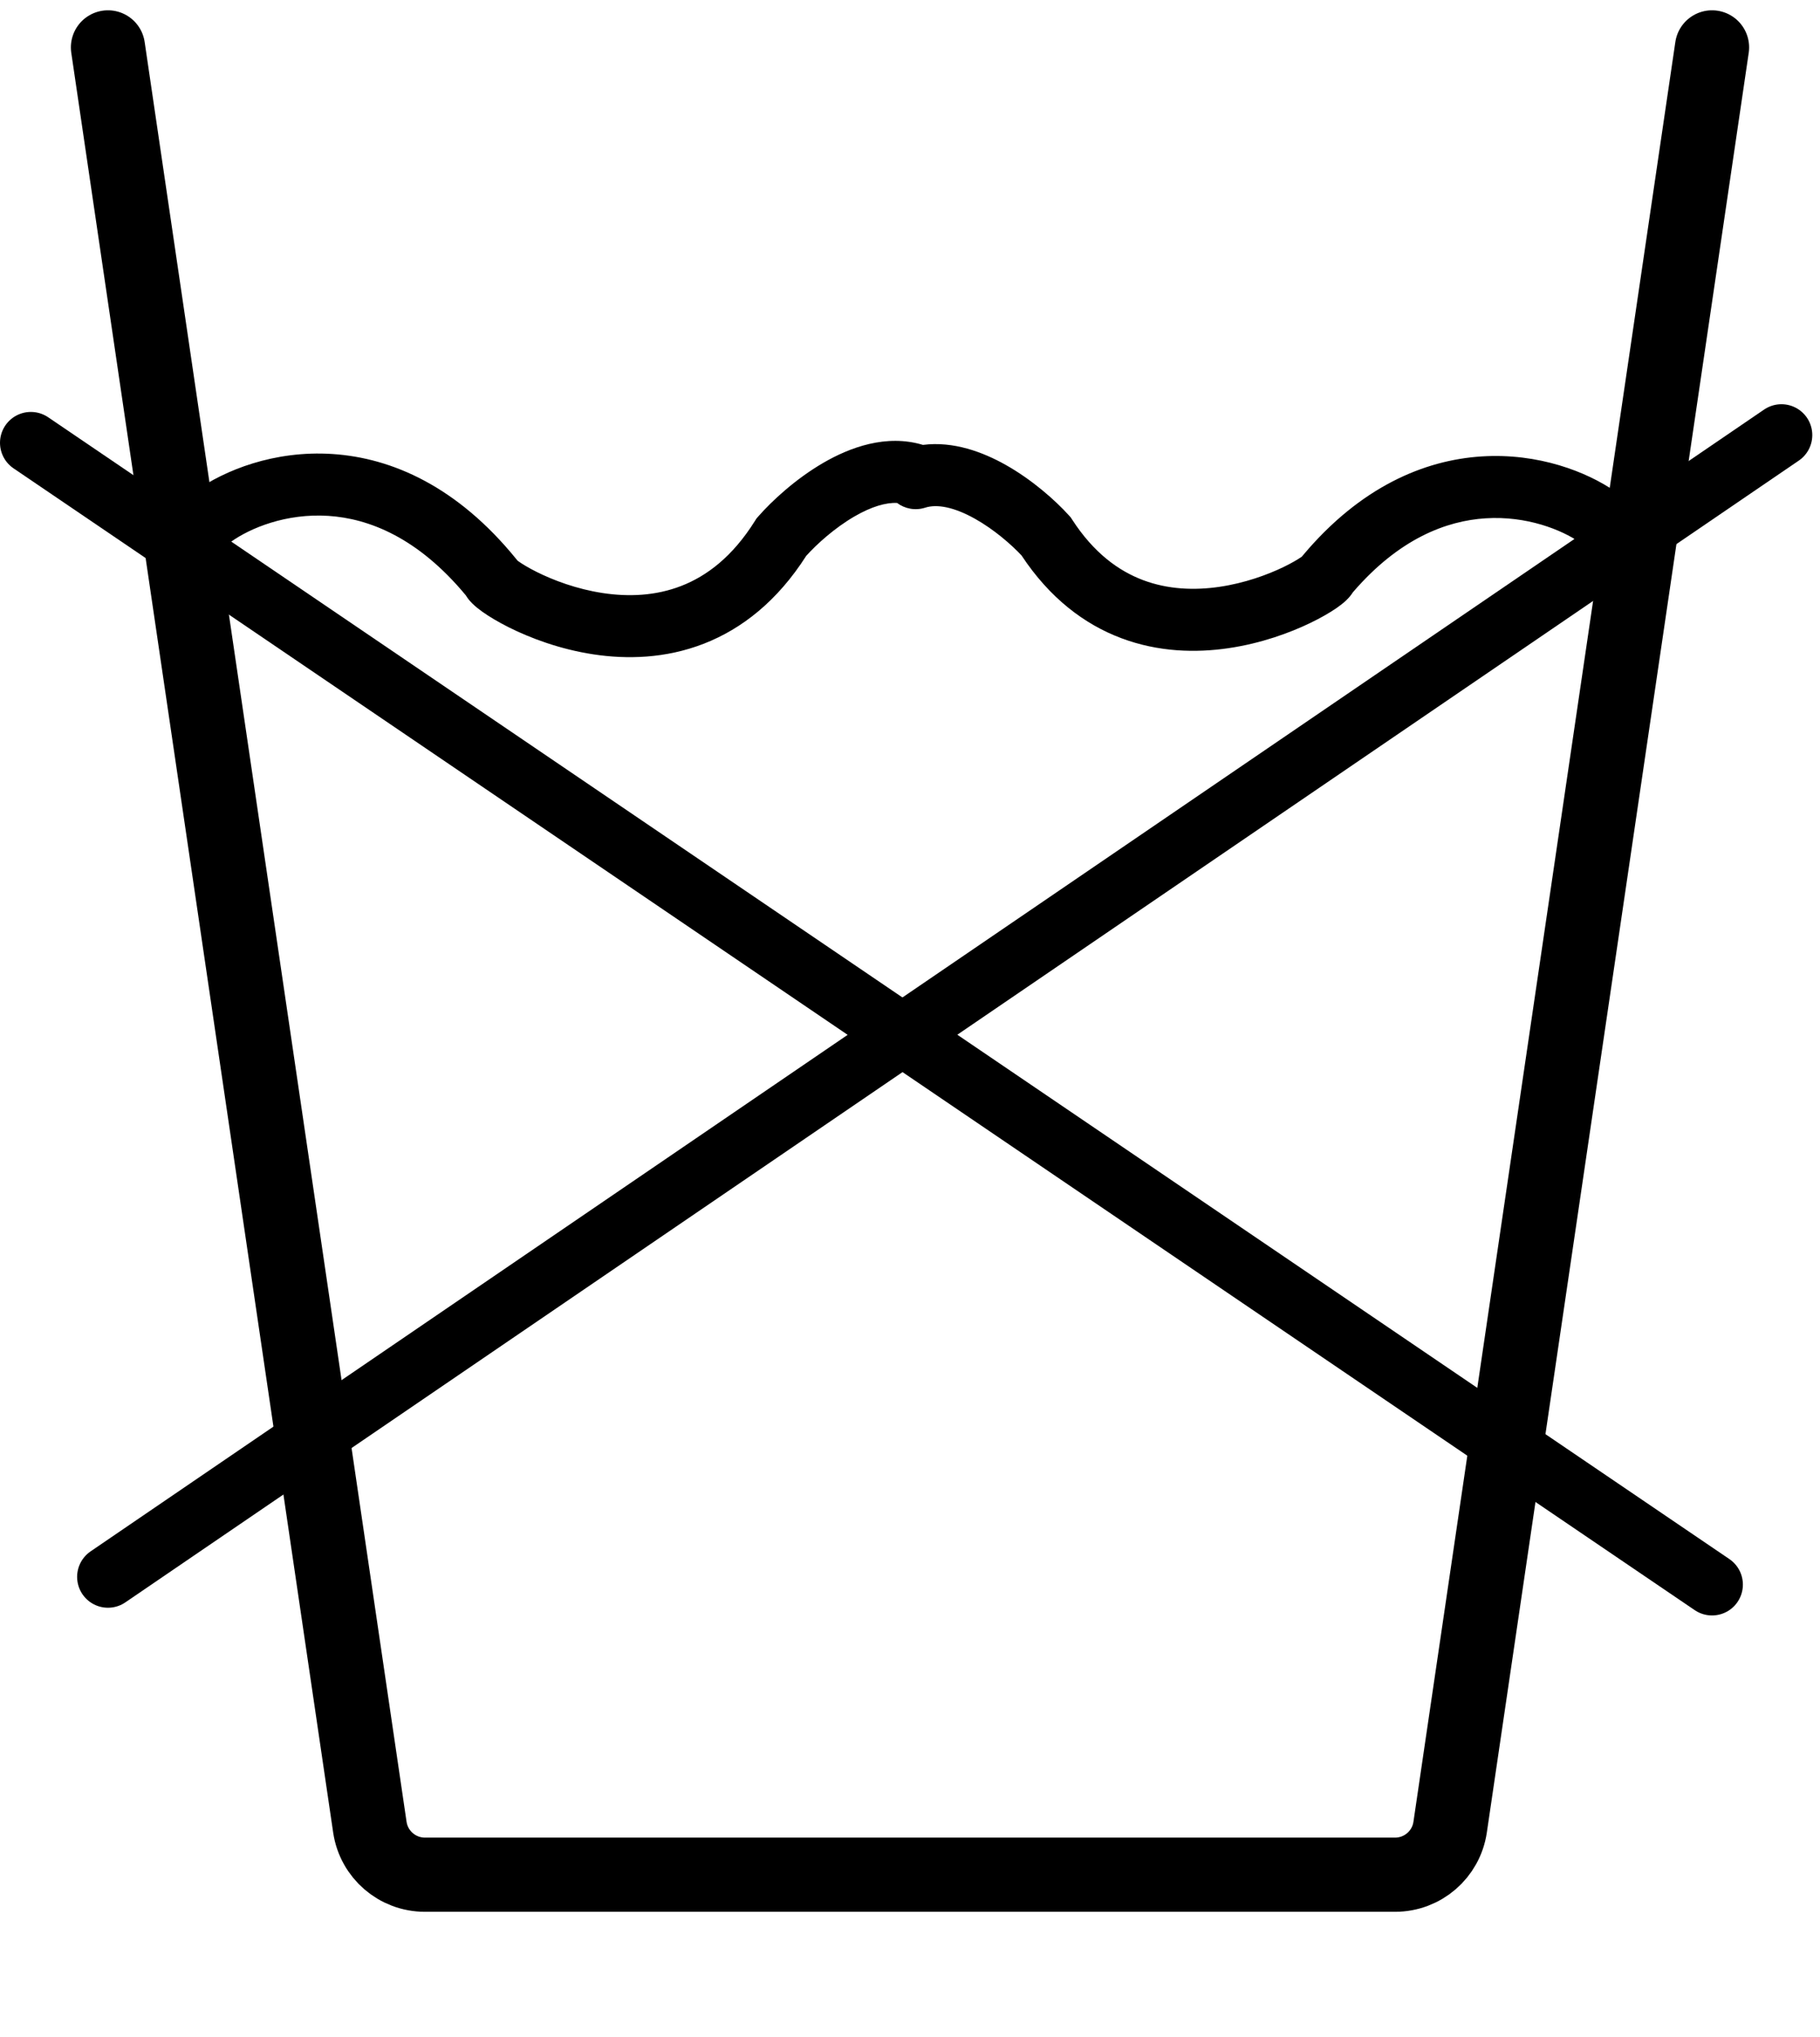 <svg width="118" height="132" viewBox="0 0 118 132" fill="none" xmlns="http://www.w3.org/2000/svg">
<path d="M7 3.072L23.98 118.418C24.241 120.188 25.759 121.5 27.548 121.5H90.452C92.241 121.5 93.76 120.188 94.02 118.418L111 3.072" stroke="black" stroke-width="4.809" stroke-linecap="round"/>
<path fill-rule="evenodd" clip-rule="evenodd" d="M55.402 33.469C54.115 34.215 52.958 35.264 52.272 36.024C50.401 38.956 48.097 40.76 45.632 41.719C43.152 42.683 40.646 42.74 38.468 42.408C36.294 42.078 34.377 41.351 32.994 40.66C32.303 40.314 31.713 39.961 31.268 39.644C31.052 39.489 30.828 39.313 30.635 39.124C30.542 39.033 30.41 38.895 30.287 38.716L30.285 38.713L30.285 38.713C30.267 38.688 30.236 38.643 30.199 38.581C27.086 34.831 23.907 33.605 21.291 33.434C18.548 33.256 16.219 34.227 14.986 35.107C14.083 35.752 12.828 35.543 12.183 34.64C11.538 33.737 11.747 32.482 12.65 31.837C14.544 30.484 17.775 29.178 21.552 29.424C25.414 29.675 29.657 31.538 33.464 36.224L33.558 36.34C33.572 36.35 33.587 36.361 33.603 36.372C33.844 36.544 34.248 36.793 34.792 37.065C35.88 37.609 37.395 38.18 39.073 38.435C40.747 38.69 42.511 38.621 44.175 37.973C45.814 37.336 47.494 36.087 48.956 33.747L49.042 33.61L49.148 33.488C50.041 32.468 51.579 31.04 53.387 29.992C55.094 29.003 57.459 28.115 59.839 28.834C61.825 28.578 63.738 29.309 65.178 30.115C66.938 31.101 68.437 32.445 69.31 33.41L69.419 33.53L69.508 33.667C70.912 35.839 72.528 37.003 74.115 37.599C75.729 38.206 77.442 38.271 79.068 38.032C80.697 37.792 82.167 37.257 83.22 36.748C83.747 36.493 84.137 36.261 84.368 36.102L84.403 36.078L84.487 35.978C88.201 31.561 92.33 29.816 96.074 29.58C99.735 29.35 102.874 30.573 104.72 31.848C105.634 32.479 105.863 33.73 105.233 34.644C104.602 35.557 103.351 35.786 102.437 35.156C101.25 34.337 98.992 33.424 96.326 33.591C93.782 33.751 90.711 34.902 87.71 38.392C87.674 38.45 87.644 38.491 87.628 38.514L87.625 38.518C87.499 38.694 87.365 38.829 87.273 38.916C87.082 39.098 86.861 39.265 86.65 39.411C86.216 39.71 85.641 40.042 84.969 40.367C83.625 41.017 81.762 41.698 79.653 42.008C77.541 42.319 75.109 42.267 72.701 41.361C70.307 40.462 68.059 38.765 66.23 35.997C65.569 35.292 64.454 34.317 63.214 33.622C61.849 32.857 60.744 32.657 59.985 32.902C59.34 33.109 58.667 32.974 58.163 32.597C57.436 32.562 56.503 32.831 55.402 33.469Z" fill="black"/>
<path d="M115.5 28.198L7 102.198" stroke="black" stroke-width="4" stroke-linecap="round"/>
<path d="M111 102.698L2 28.698" stroke="black" stroke-width="4" stroke-linecap="round"/>
</svg>
